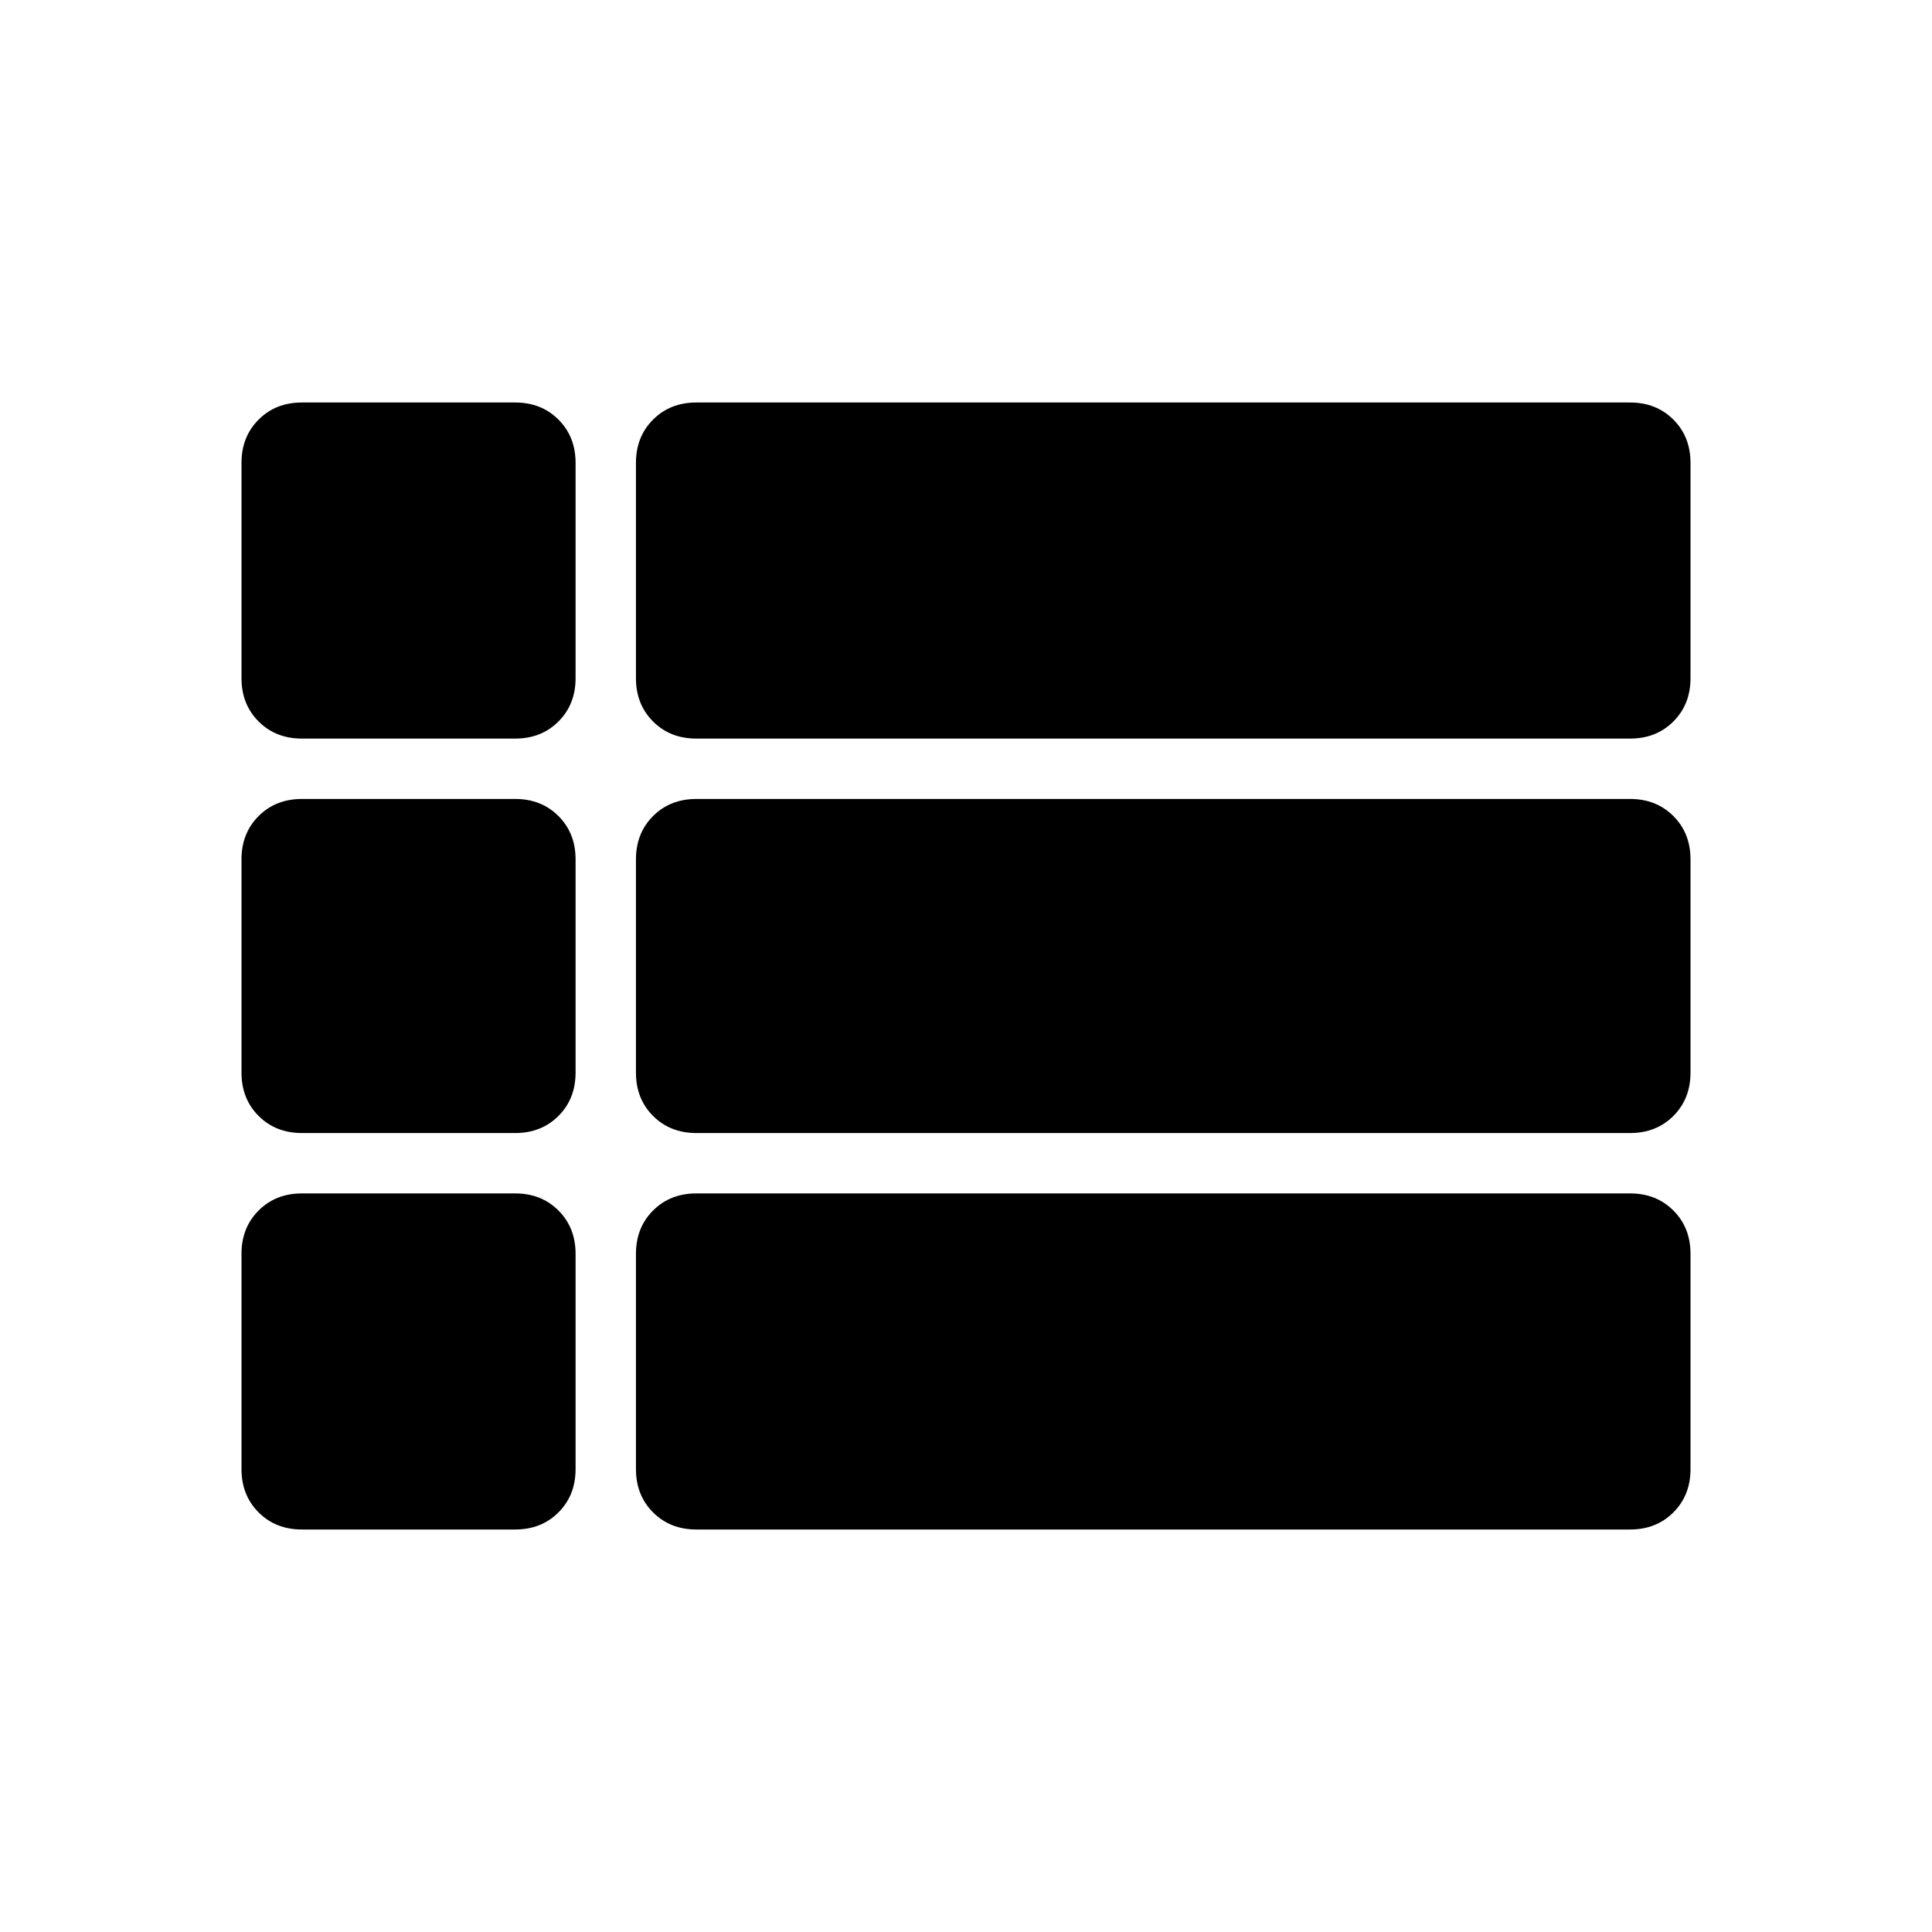 <svg viewBox="0 0 48 48" xmlns="http://www.w3.org/2000/svg" height="1.5em" width="1.5em"><path fill="currentColor" d="M7.5 18.35q-.65 0-1.075-.425Q6 17.5 6 16.85V11.5q0-.65.425-1.075Q6.85 10 7.5 10h5.3q.65 0 1.075.425.425.425.425 1.075v5.35q0 .65-.425 1.075-.425.425-1.075.425Zm9.8 0q-.65 0-1.075-.425-.425-.425-.425-1.075V11.5q0-.65.425-1.075Q16.65 10 17.3 10h23.2q.65 0 1.075.425Q42 10.85 42 11.5v5.35q0 .65-.425 1.075-.425.425-1.075.425Zm0 9.8q-.65 0-1.075-.425-.425-.425-.425-1.075v-5.3q0-.65.425-1.075.425-.425 1.075-.425h23.2q.65 0 1.075.425Q42 20.7 42 21.35v5.3q0 .65-.425 1.075-.425.425-1.075.425Zm-9.8 0q-.65 0-1.075-.425Q6 27.3 6 26.65v-5.3q0-.65.425-1.075.425-.425 1.075-.425h5.3q.65 0 1.075.425.425.425.425 1.075v5.3q0 .65-.425 1.075-.425.425-1.075.425ZM17.3 38q-.65 0-1.075-.425-.425-.425-.425-1.075v-5.35q0-.65.425-1.075.425-.425 1.075-.425h23.2q.65 0 1.075.425Q42 30.5 42 31.15v5.35q0 .65-.425 1.075Q41.15 38 40.5 38Zm-9.8 0q-.65 0-1.075-.425Q6 37.15 6 36.5v-5.35q0-.65.425-1.075.425-.425 1.075-.425h5.3q.65 0 1.075.425.425.425.425 1.075v5.35q0 .65-.425 1.075Q13.45 38 12.8 38Z"/></svg>